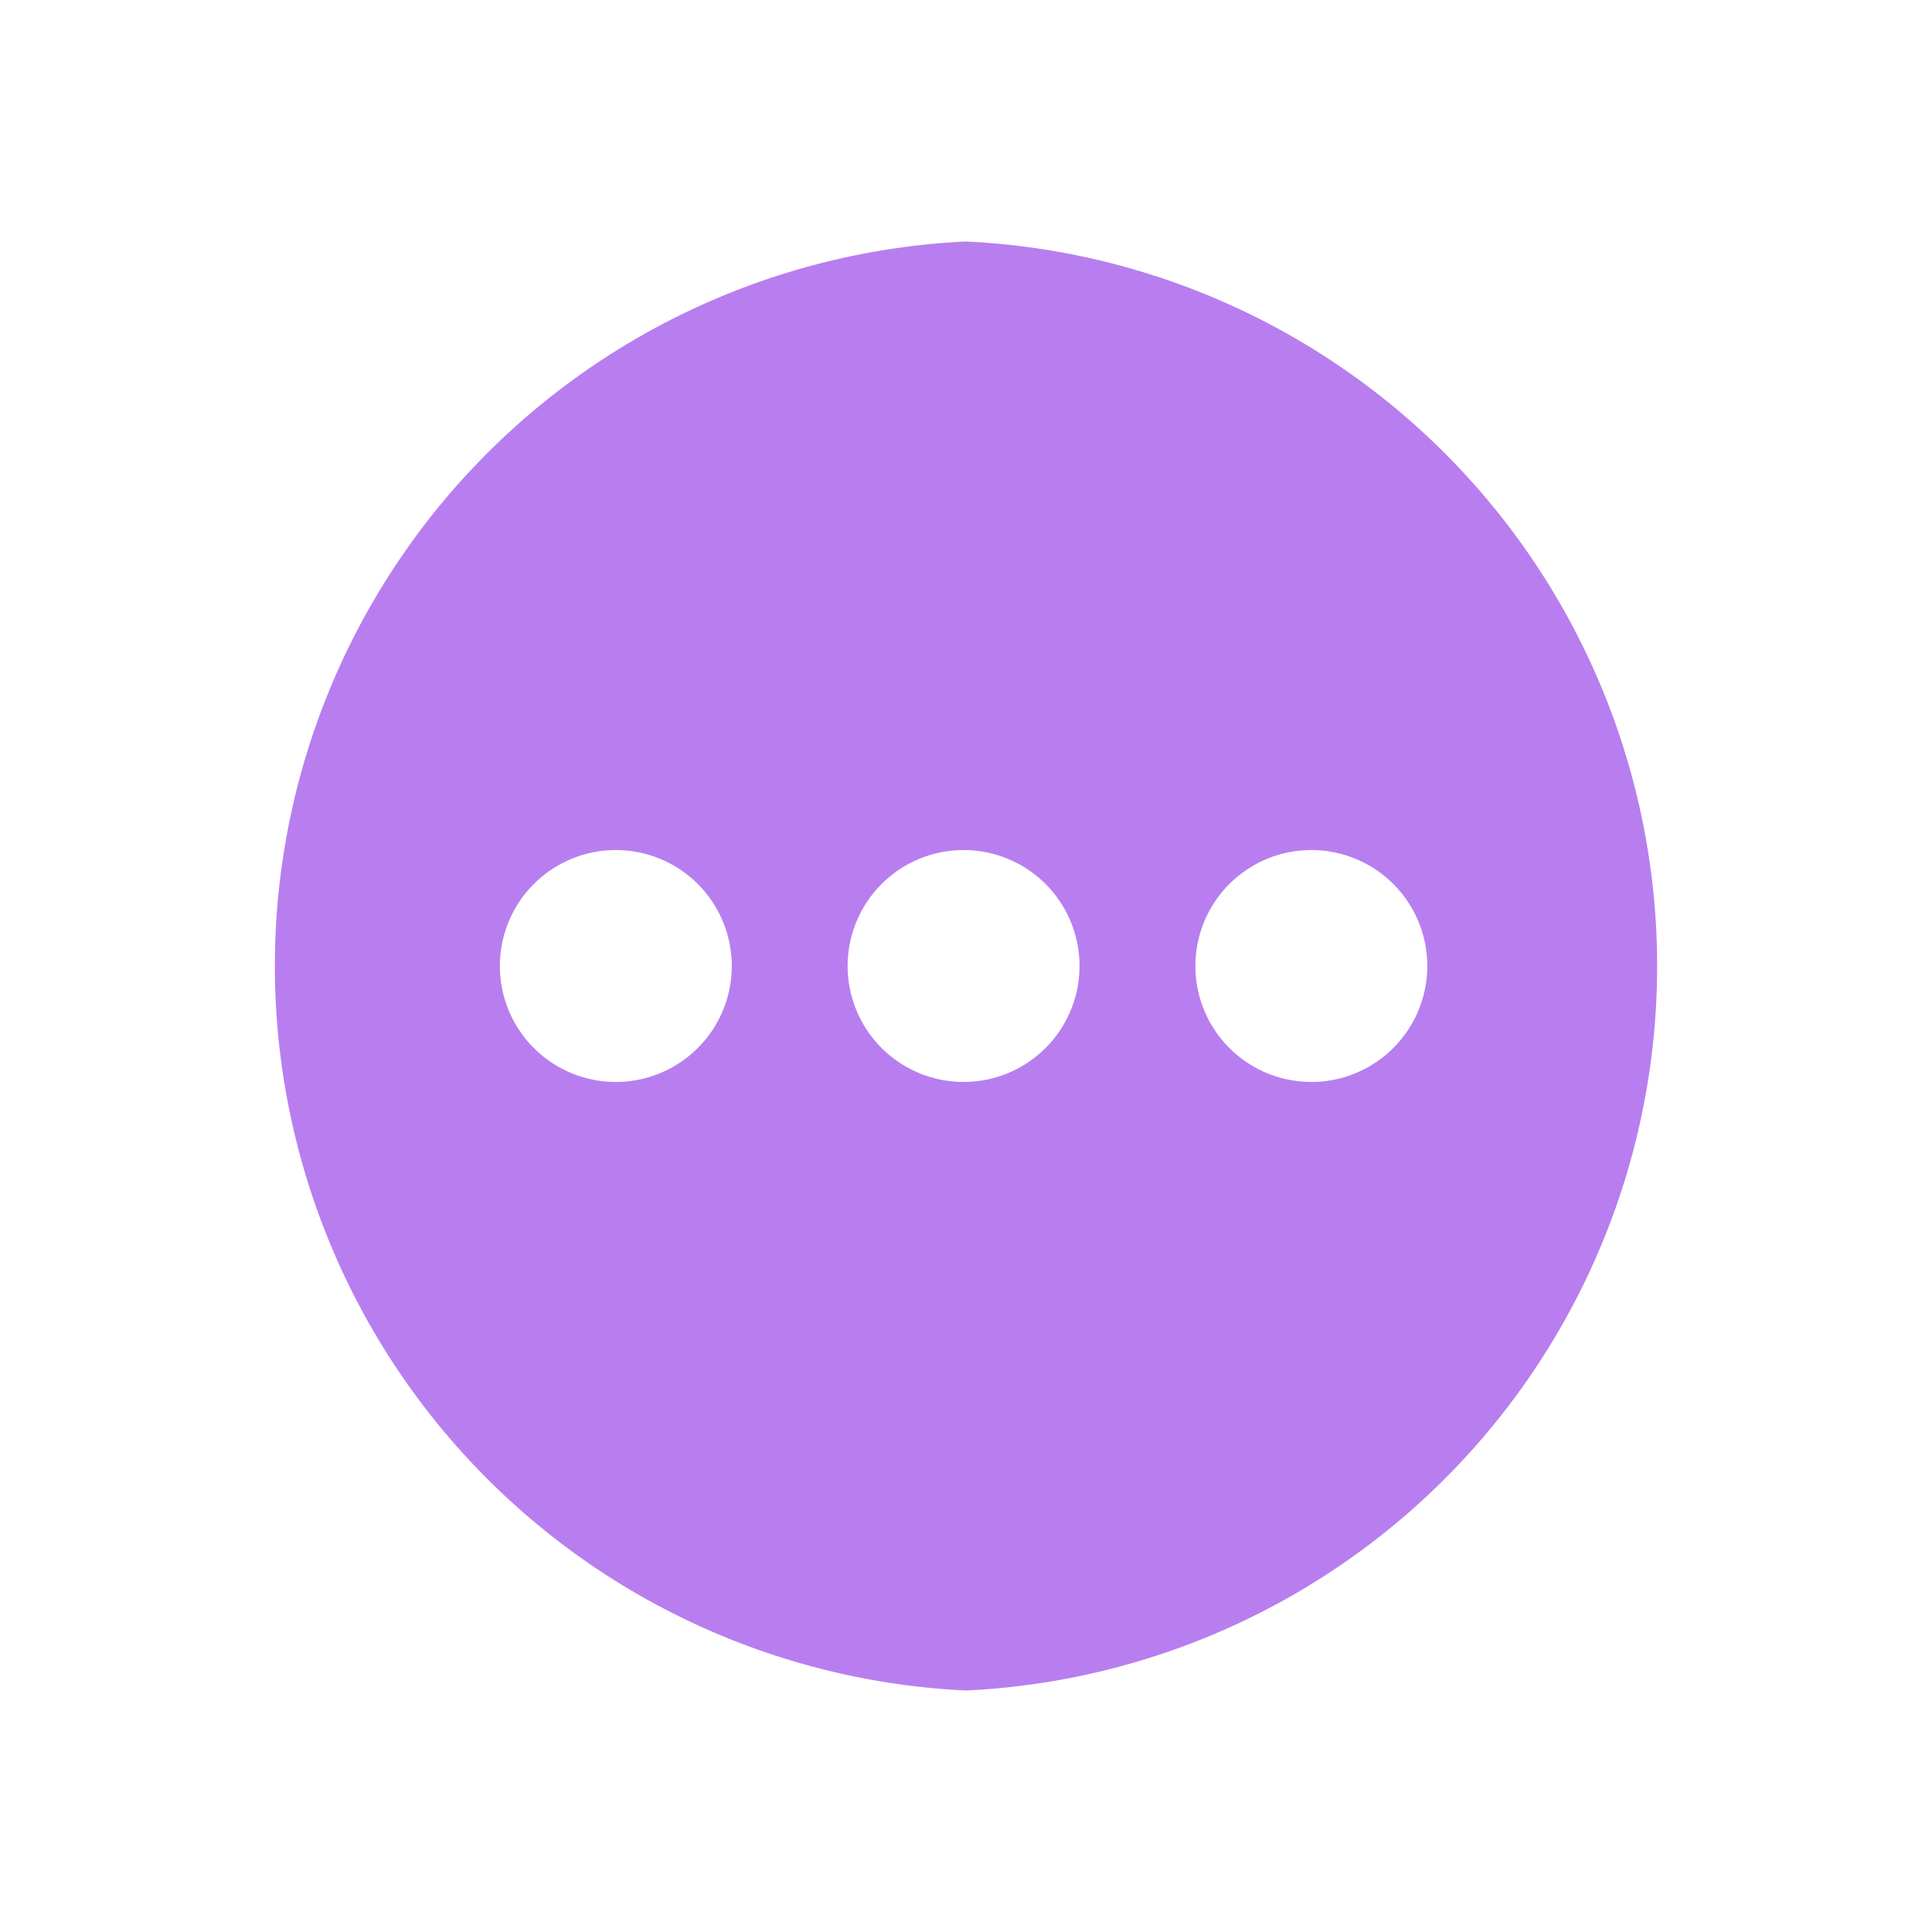 <svg xmlns="http://www.w3.org/2000/svg" fill="none" width="40" height="40" viewBox="0 0 24 24">
  <path fill="#B87EEF" d="M12 3a9.01 9.01 0 0 0 0 18 9.01 9.01 0 0 0 0-18ZM7.68 13.44a1.44 1.44 0 1 1-.06-2.88 1.44 1.44 0 0 1 .06 2.88Zm4.32 0a1.44 1.44 0 1 1-.06-2.88 1.44 1.44 0 0 1 .06 2.88Zm4.32 0a1.44 1.44 0 1 1-.06-2.88 1.44 1.44 0 0 1 .06 2.88Z"/>
</svg>
